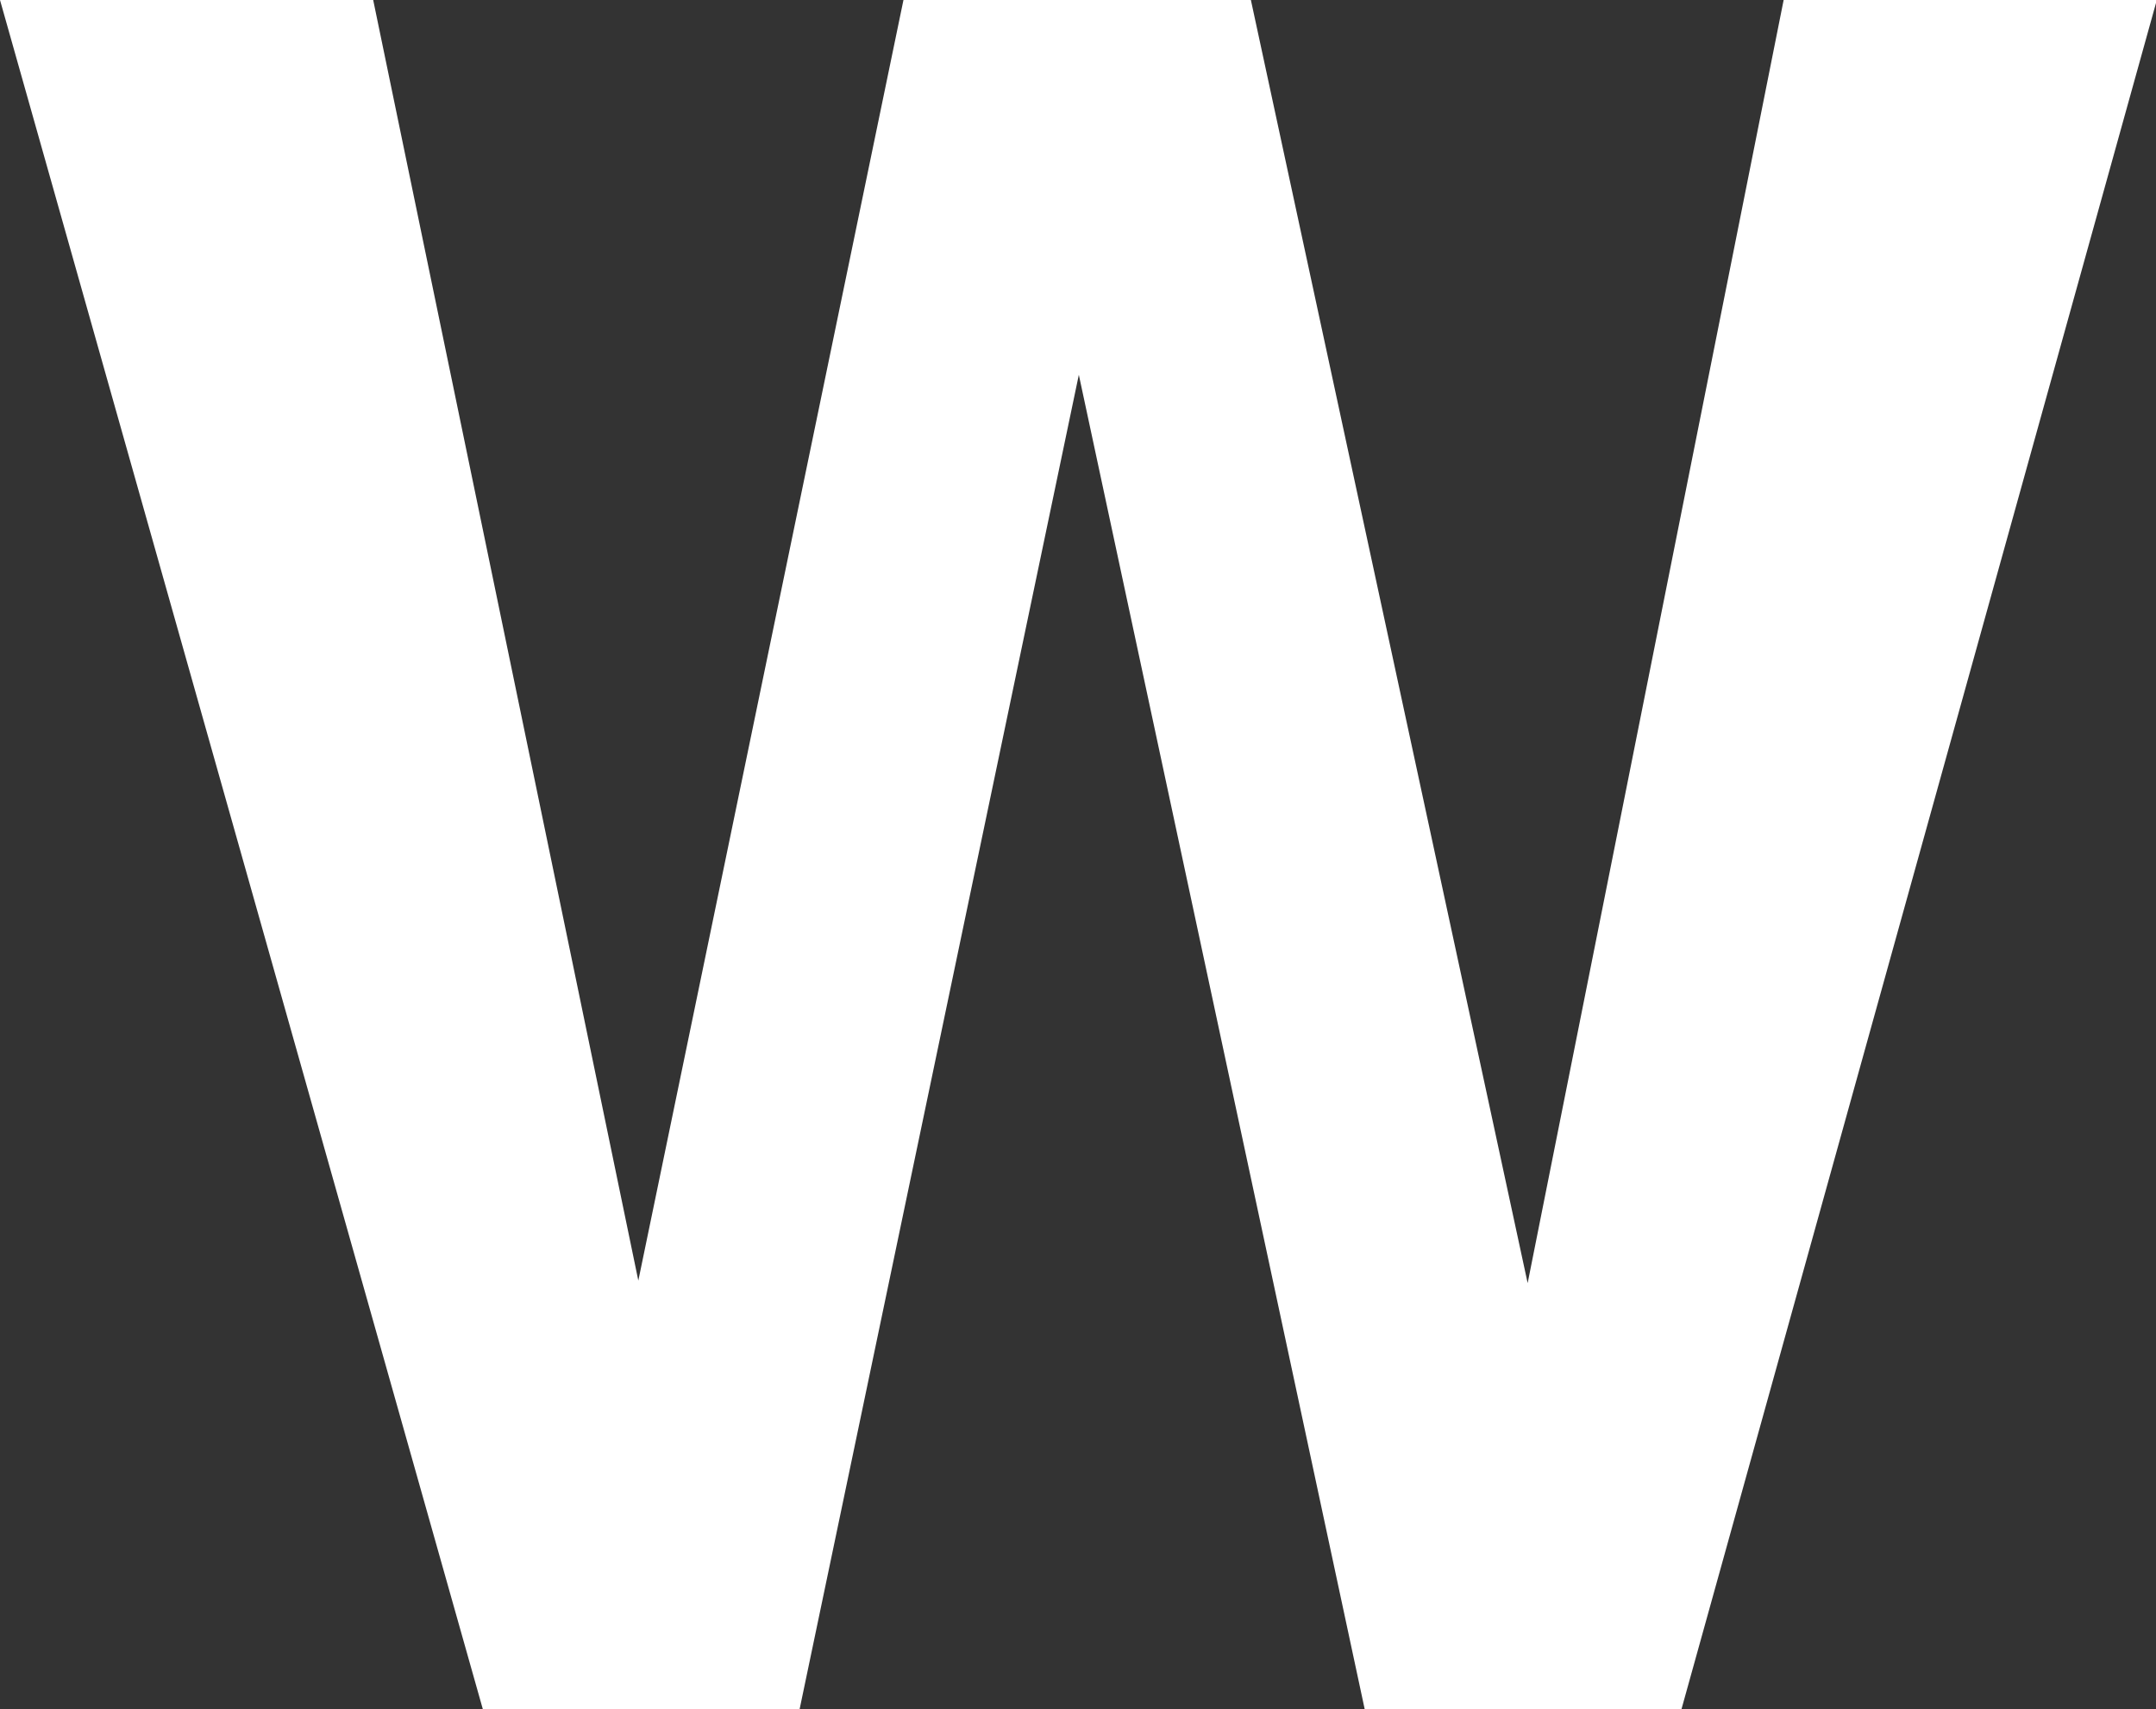 <?xml version="1.0" encoding="UTF-8" standalone="no"?>
<!-- Created with Inkscape (http://www.inkscape.org/) -->

<svg
   width="2.594mm"
   height="2.057mm"
   viewBox="0 0 2.594 2.057"
   version="1.1"
   id="svg6049"
   inkscape:version="1.2.1 (9c6d41e410, 2022-07-14)"
   sodipodi:docname="W.svg"
   xmlns:inkscape="http://www.inkscape.org/namespaces/inkscape"
   xmlns:sodipodi="http://sodipodi.sourceforge.net/DTD/sodipodi-0.dtd"
   xmlns="http://www.w3.org/2000/svg"
   xmlns:svg="http://www.w3.org/2000/svg">
  <rect x="0" y="0" width="2.594" height="2.057" fill="#333333" stroke="none"/>
  <sodipodi:namedview
     id="namedview6051"
     pagecolor="#ffffff"
     bordercolor="#999999"
     borderopacity="1"
     inkscape:showpageshadow="0"
     inkscape:pageopacity="0"
     inkscape:pagecheckerboard="0"
     inkscape:deskcolor="#d1d1d1"
     inkscape:document-units="mm"
     showgrid="false"
     inkscape:zoom="8.4359982"
     inkscape:cx="-10.490756"
     inkscape:cy="6.8752978"
     inkscape:window-width="1920"
     inkscape:window-height="1017"
     inkscape:window-x="-8"
     inkscape:window-y="-8"
     inkscape:window-maximized="1"
     inkscape:current-layer="layer1" />
  <defs
     id="defs6046" />
  <g
     inkscape:label="Layer 1"
     inkscape:groupmode="layer"
     id="layer1"
     transform="translate(-46.521,-70.685)">
    <g
       aria-label="W"
       id="text6055"
       style="font-weight:bold;font-size:2.822px;font-family:FreeSans;-inkscape-font-specification:'FreeSans Bold';fill:#ffffff;stroke-width:0.265">
      <path
         d="m 48.544,72.742 h -0.381 l -0.344,-1.606 -0.336,1.606 H 47.102 L 46.521,70.685 h 0.449 l 0.319,1.541 0.319,-1.541 h 0.418 l 0.333,1.544 0.308,-1.544 h 0.449 z"
         id="path6057" />
    </g>
  </g>
</svg>
